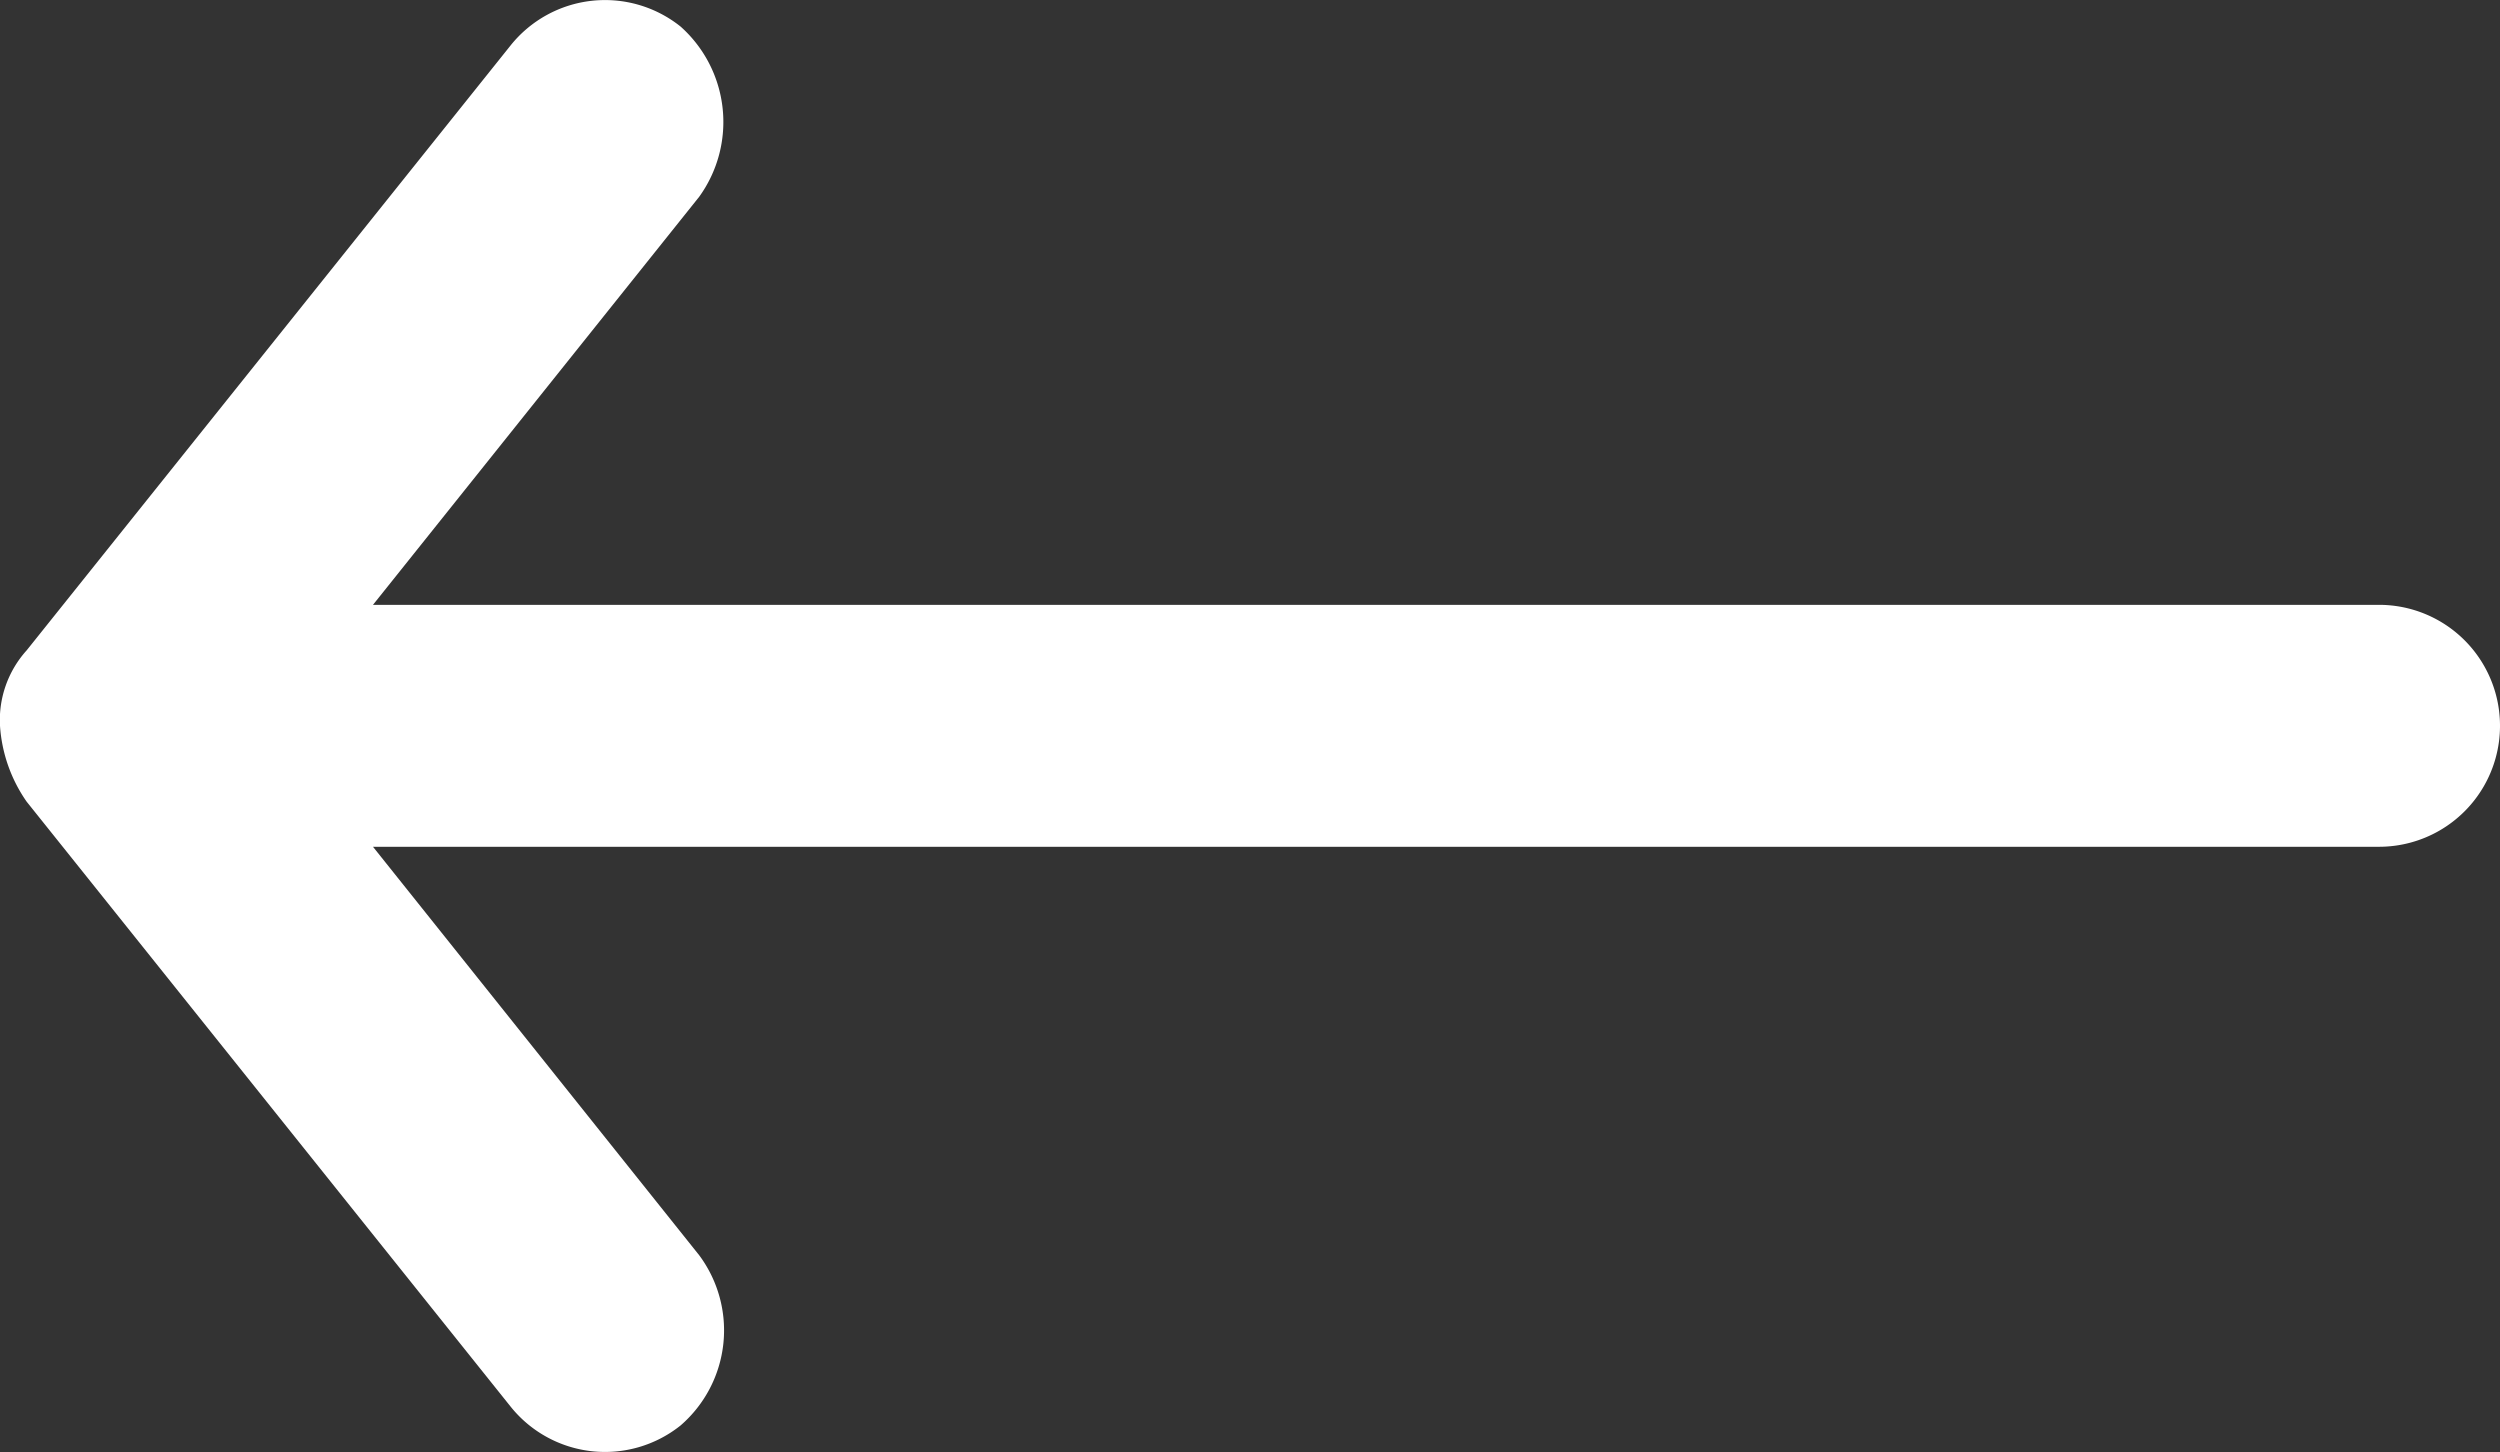 <svg xmlns="http://www.w3.org/2000/svg" fill="#fff" viewBox="0 0 62 36.01"><rect x="0" y="0" width="62" height="36.01" fill="#333333" stroke="none"/><title>arrow_left</title><path d="M0 18a3.71 3.71 0 0 0 .66 1.88l12 15a3 3 0 0 0 4.22.47 3.12 3.12 0 0 0 .46-4.22L9.25 21H59a3 3 0 0 0 0-6H9.25l8.09-10.12a3.17 3.17 0 0 0-.46-4.22 3 3 0 0 0-4.22.47l-12 15A2.58 2.58 0 0 0 0 18z"/></svg>